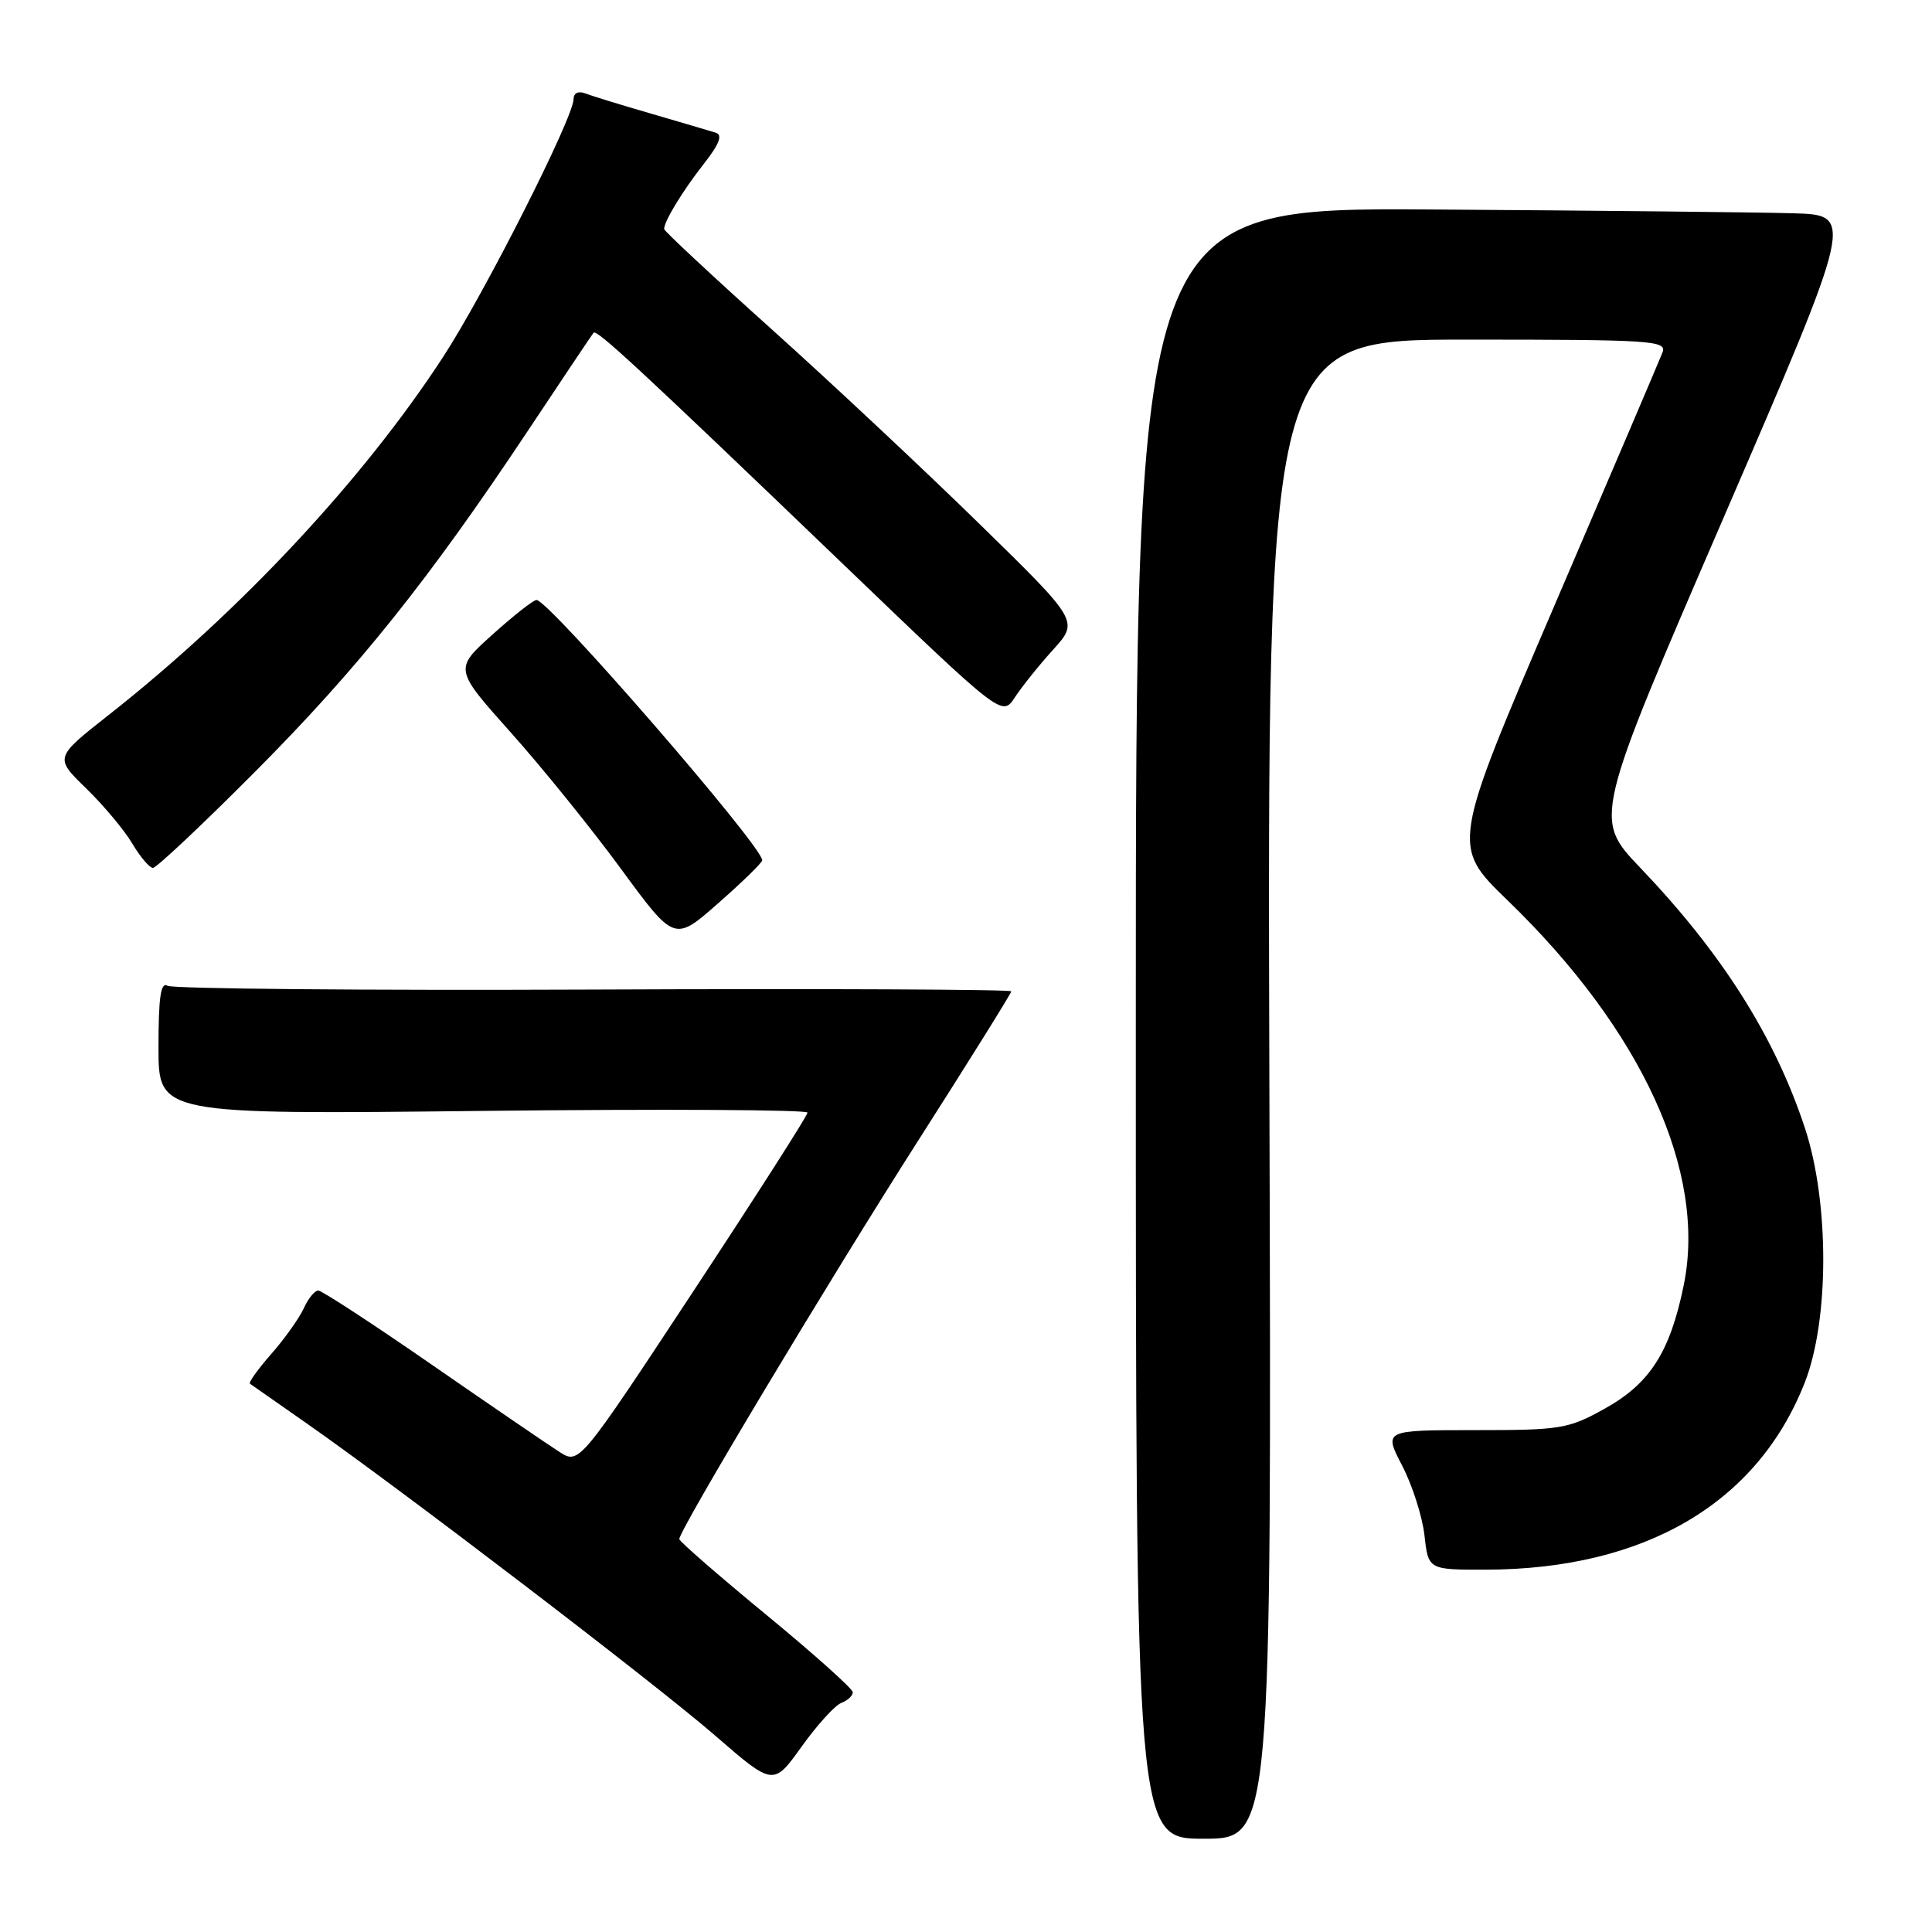 <?xml version="1.0" encoding="UTF-8" standalone="no"?>
<!DOCTYPE svg PUBLIC "-//W3C//DTD SVG 1.1//EN" "http://www.w3.org/Graphics/SVG/1.1/DTD/svg11.dtd" >
<svg xmlns="http://www.w3.org/2000/svg" xmlns:xlink="http://www.w3.org/1999/xlink" version="1.1" viewBox="0 0 256 256">
 <g >
 <path fill="currentColor"
d=" M 168.20 144.32 C 167.91 45.00 167.91 45.00 194.42 45.00 C 218.95 45.00 220.89 45.13 220.29 46.70 C 219.93 47.63 213.49 62.73 205.97 80.24 C 192.31 112.09 192.31 112.09 199.76 119.30 C 217.58 136.52 226.18 155.32 223.10 170.31 C 221.28 179.19 218.62 183.33 212.61 186.67 C 207.79 189.34 206.82 189.50 195.43 189.50 C 183.35 189.50 183.35 189.50 185.79 194.20 C 187.14 196.79 188.47 200.95 188.75 203.45 C 189.26 208.00 189.26 208.00 196.88 207.99 C 217.93 207.94 232.82 199.22 239.12 183.25 C 242.40 174.96 242.41 159.35 239.17 149.50 C 235.17 137.37 228.19 126.34 217.35 114.99 C 211.14 108.48 211.14 108.48 228.43 68.49 C 245.71 28.50 245.71 28.50 237.61 28.26 C 233.15 28.13 211.72 27.90 190.00 27.76 C 150.50 27.50 150.50 27.50 150.50 135.57 C 150.50 243.64 150.50 243.64 159.50 243.64 C 168.50 243.64 168.50 243.64 168.20 144.32 Z  M 111.47 225.65 C 112.31 225.33 113.00 224.69 113.00 224.23 C 113.00 223.78 107.83 219.15 101.51 213.95 C 95.20 208.75 90.02 204.25 90.01 203.94 C 89.98 202.78 109.81 169.70 121.65 151.16 C 128.44 140.53 134.00 131.61 134.00 131.36 C 134.00 131.10 109.11 130.99 78.69 131.12 C 48.27 131.25 22.85 131.02 22.19 130.62 C 21.30 130.07 21.00 132.15 21.00 138.78 C 21.00 147.68 21.00 147.68 64.00 147.20 C 87.65 146.94 107.00 147.04 107.00 147.43 C 107.00 147.82 100.19 158.47 91.87 171.10 C 76.74 194.06 76.74 194.06 74.12 192.38 C 72.68 191.46 65.09 186.28 57.26 180.86 C 49.42 175.43 42.63 171.00 42.17 171.00 C 41.70 171.00 40.83 172.07 40.24 173.38 C 39.64 174.68 37.71 177.40 35.94 179.41 C 34.18 181.42 32.91 183.19 33.12 183.35 C 33.33 183.50 36.65 185.82 40.50 188.51 C 52.89 197.16 86.74 223.02 94.72 229.94 C 102.47 236.66 102.47 236.66 106.21 231.45 C 108.26 228.58 110.63 225.97 111.47 225.65 Z  M 101.00 113.99 C 101.00 112.11 72.73 79.50 71.09 79.50 C 70.68 79.50 68.06 81.56 65.26 84.08 C 60.17 88.65 60.17 88.65 67.70 97.08 C 71.84 101.71 78.41 109.84 82.30 115.15 C 89.37 124.79 89.37 124.79 95.18 119.67 C 98.38 116.86 101.00 114.30 101.00 113.99 Z  M 33.81 102.25 C 47.44 88.55 56.83 76.82 70.00 57.00 C 74.57 50.12 78.46 44.32 78.65 44.09 C 79.06 43.59 84.85 48.96 111.64 74.68 C 132.78 94.98 132.78 94.98 134.47 92.41 C 135.40 90.99 137.68 88.14 139.56 86.07 C 142.96 82.30 142.96 82.30 129.73 69.37 C 122.45 62.25 110.09 50.67 102.25 43.63 C 94.41 36.59 88.00 30.61 88.00 30.35 C 88.00 29.32 90.43 25.32 93.23 21.75 C 95.33 19.07 95.79 17.88 94.83 17.58 C 94.10 17.35 90.25 16.22 86.28 15.06 C 82.31 13.91 78.38 12.70 77.53 12.37 C 76.62 12.02 76.00 12.34 76.00 13.14 C 75.99 15.58 64.17 38.94 58.70 47.32 C 48.08 63.61 31.75 81.09 14.36 94.77 C 7.22 100.39 7.22 100.39 11.43 104.48 C 13.74 106.73 16.49 110.01 17.53 111.78 C 18.58 113.55 19.81 115.00 20.27 115.00 C 20.73 115.00 26.83 109.26 33.81 102.25 Z "/>
</g>
</svg>